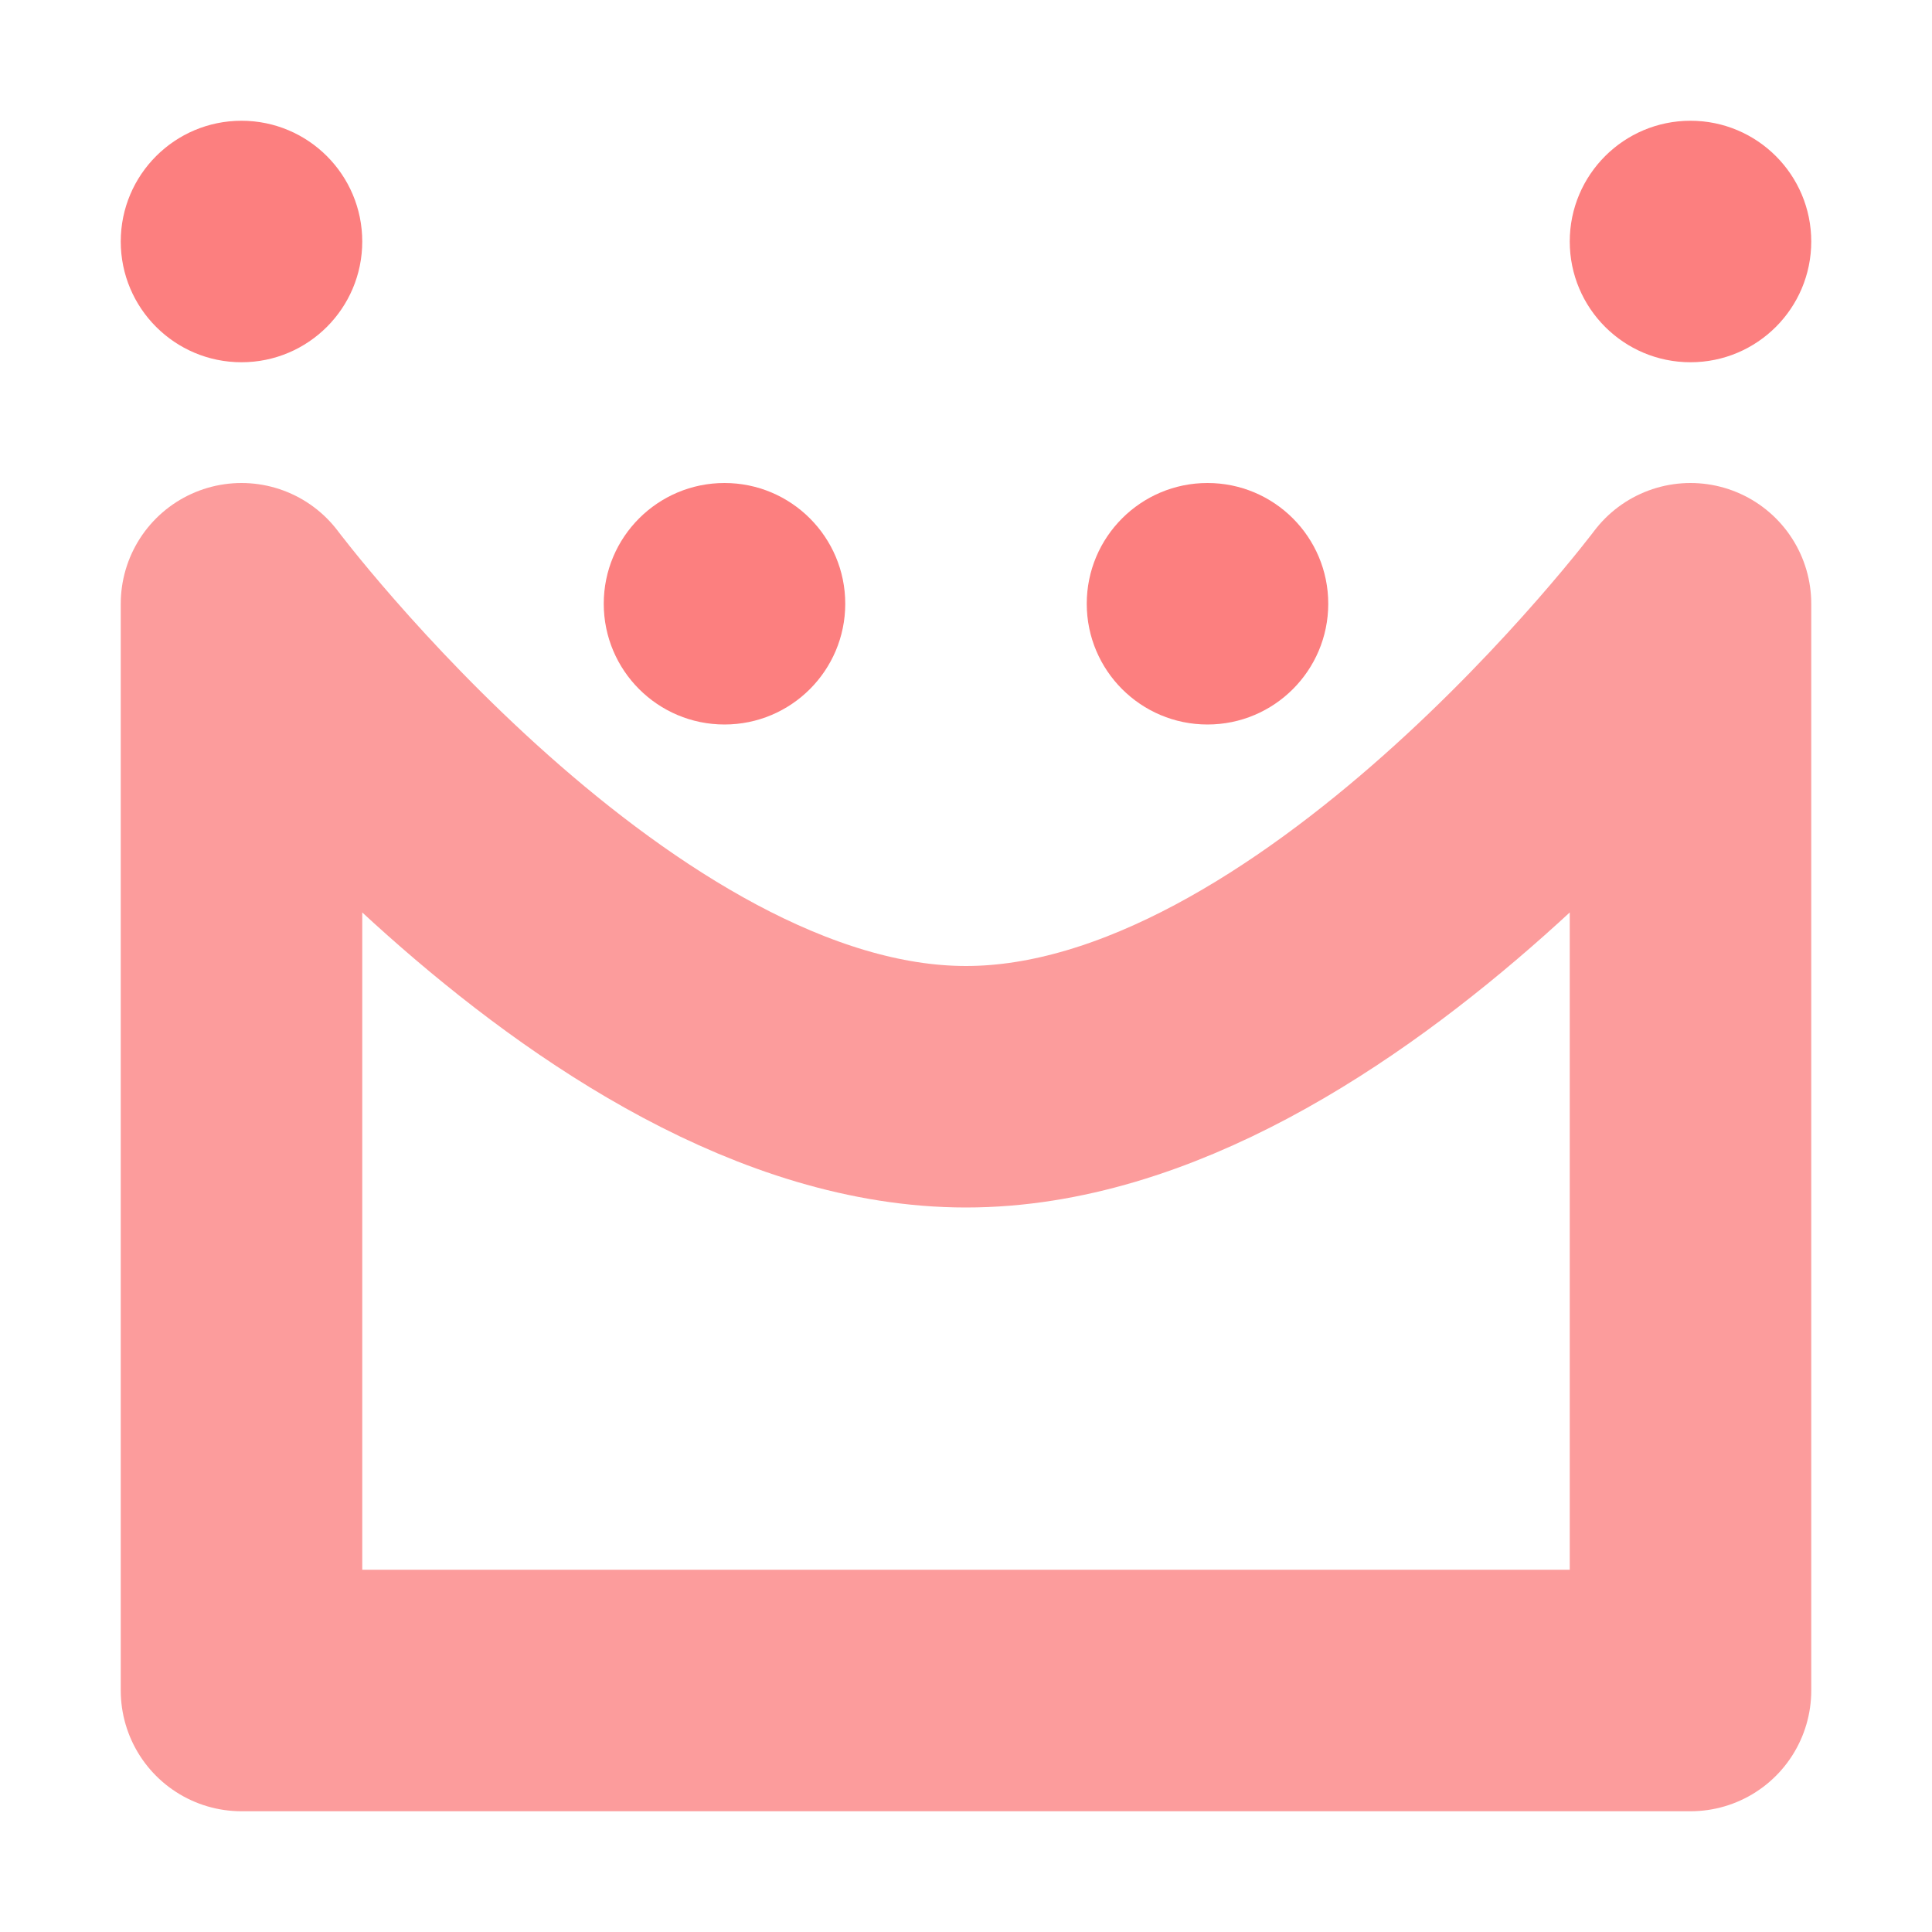 <svg height="16" viewBox="0 0 16 16" width="16" xmlns="http://www.w3.org/2000/svg"><path d="m14 14h-12v-9s3 4 6 4c3-0 6-4 6-4z" fill="none" stroke="#fc9c9c" stroke-linejoin="round" stroke-width="2"/><g fill="#fc7f7f"><circle cx="2" cy="2" r="1"/><circle cx="14" cy="2" r="1"/><circle cx="10" cy="5" r="1"/><circle cx="6" cy="5" r="1"/></g></svg>
